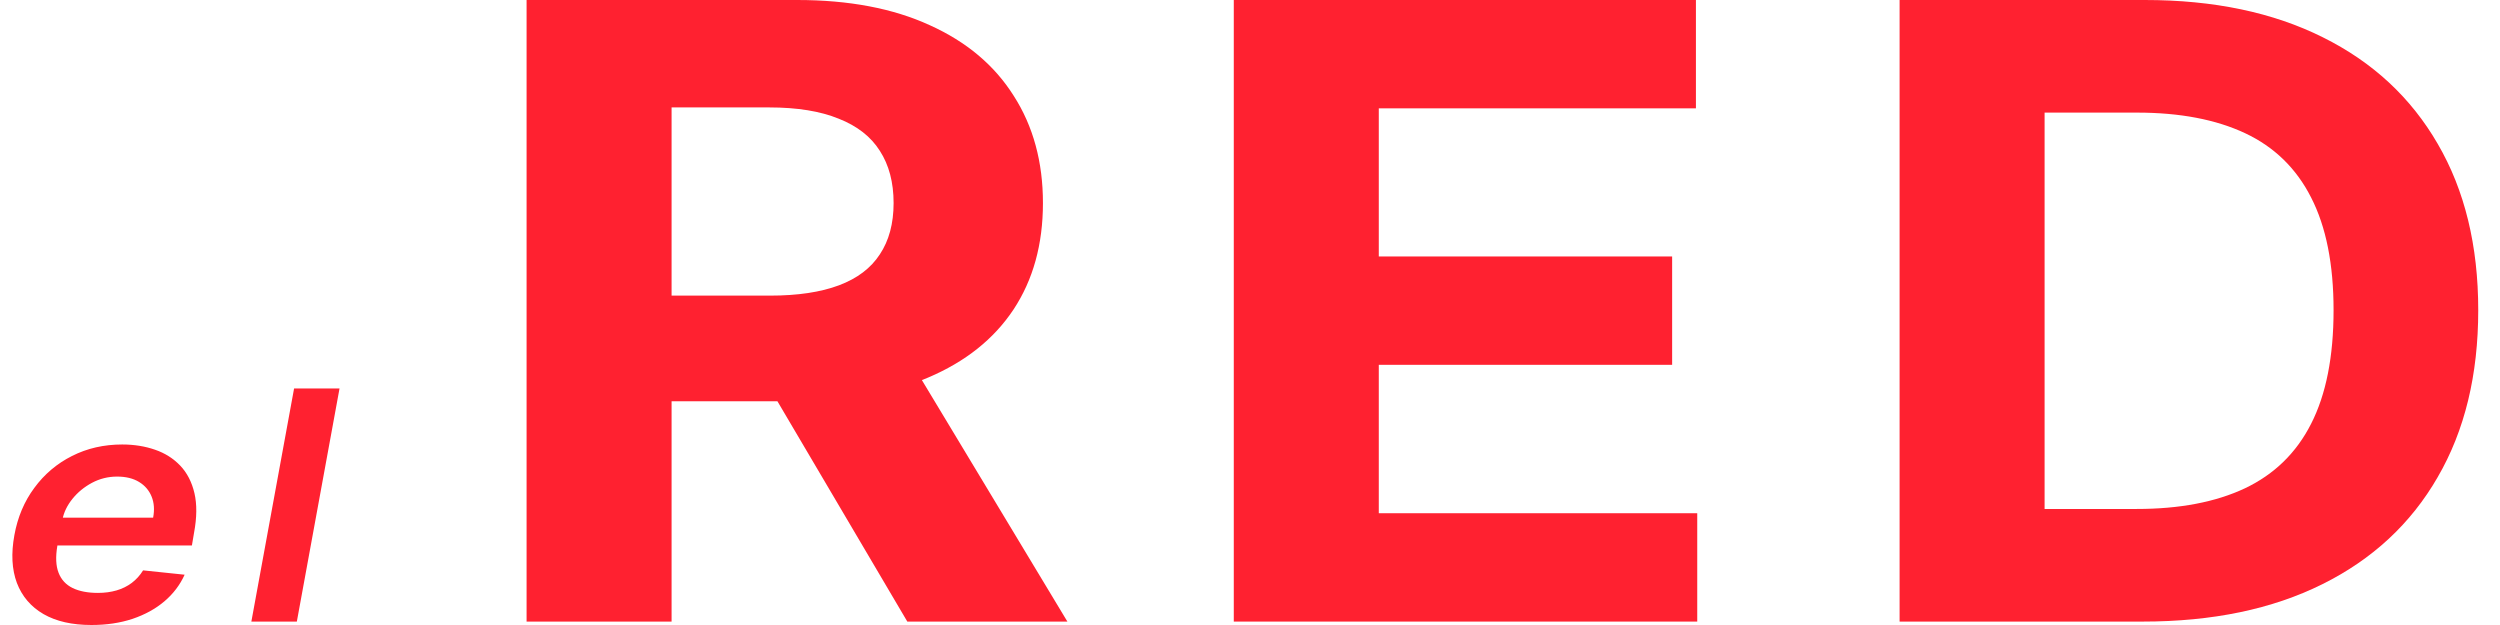 <svg width="68" height="17" viewBox="0 0 68 17" fill="none" xmlns="http://www.w3.org/2000/svg">
<path d="M14.323 16.907V0H21.682C23.091 0 24.293 0.228 25.289 0.685C26.291 1.137 27.053 1.778 27.575 2.609C28.104 3.434 28.368 4.406 28.368 5.523C28.368 6.646 28.101 7.612 27.566 8.421C27.032 9.224 26.258 9.84 25.244 10.27C24.236 10.699 23.015 10.914 21.582 10.914H16.655V8.041H20.945C21.698 8.041 22.323 7.947 22.821 7.76C23.319 7.573 23.689 7.292 23.932 6.918C24.181 6.544 24.306 6.079 24.306 5.523C24.306 4.962 24.181 4.488 23.932 4.103C23.689 3.718 23.316 3.426 22.812 3.228C22.314 3.024 21.685 2.922 20.926 2.922H18.267V16.907H14.323ZM24.397 9.213L29.033 16.907H24.679L20.143 9.213H24.397Z" fill="#FF2130"/>
<path d="M33.559 16.907V0H46.129V2.947H37.503V6.976H45.482V9.923H37.503V13.96H46.165V16.907H33.559Z" fill="#FF2130"/>
<path d="M58.282 16.907H51.669V0H58.336C60.212 0 61.828 0.338 63.182 1.015C64.536 1.687 65.577 2.653 66.306 3.913C67.041 5.173 67.408 6.681 67.408 8.437C67.408 10.198 67.041 11.712 66.306 12.977C65.577 14.243 64.53 15.215 63.164 15.892C61.803 16.569 60.176 16.907 58.282 16.907ZM55.613 13.844H58.118C59.283 13.844 60.264 13.657 61.06 13.283C61.861 12.903 62.462 12.317 62.863 11.525C63.27 10.727 63.473 9.697 63.473 8.437C63.473 7.188 63.27 6.167 62.863 5.374C62.462 4.582 61.864 3.998 61.069 3.624C60.273 3.25 59.293 3.063 58.127 3.063H55.613V13.844Z" fill="#FF2130"/>
<path d="M2.488 17C1.962 17 1.527 16.901 1.183 16.703C0.839 16.503 0.598 16.22 0.459 15.855C0.322 15.487 0.3 15.055 0.391 14.557C0.479 14.068 0.66 13.639 0.934 13.27C1.207 12.898 1.549 12.609 1.958 12.403C2.371 12.194 2.826 12.09 3.325 12.09C3.648 12.09 3.945 12.138 4.216 12.232C4.487 12.325 4.716 12.47 4.903 12.666C5.089 12.862 5.218 13.112 5.289 13.415C5.359 13.716 5.356 14.075 5.278 14.492L5.22 14.836H0.917L1.05 14.081H4.165C4.206 13.866 4.192 13.675 4.124 13.508C4.056 13.339 3.942 13.206 3.782 13.109C3.623 13.012 3.424 12.963 3.185 12.963C2.941 12.963 2.713 13.02 2.501 13.133C2.292 13.245 2.116 13.389 1.972 13.567C1.829 13.744 1.738 13.931 1.699 14.127L1.559 14.851C1.509 15.149 1.52 15.391 1.593 15.579C1.666 15.767 1.793 15.905 1.975 15.994C2.158 16.083 2.388 16.127 2.665 16.127C2.848 16.127 3.016 16.104 3.171 16.059C3.326 16.014 3.464 15.945 3.584 15.855C3.707 15.762 3.81 15.648 3.892 15.514L5.022 15.632C4.897 15.908 4.714 16.15 4.472 16.356C4.231 16.56 3.942 16.719 3.605 16.833C3.27 16.944 2.898 17 2.488 17Z" fill="#FF2130"/>
<path d="M9.235 10.567L8.074 16.907H6.837L7.999 10.567H9.235Z" fill="#FF2130"/>
</svg>
